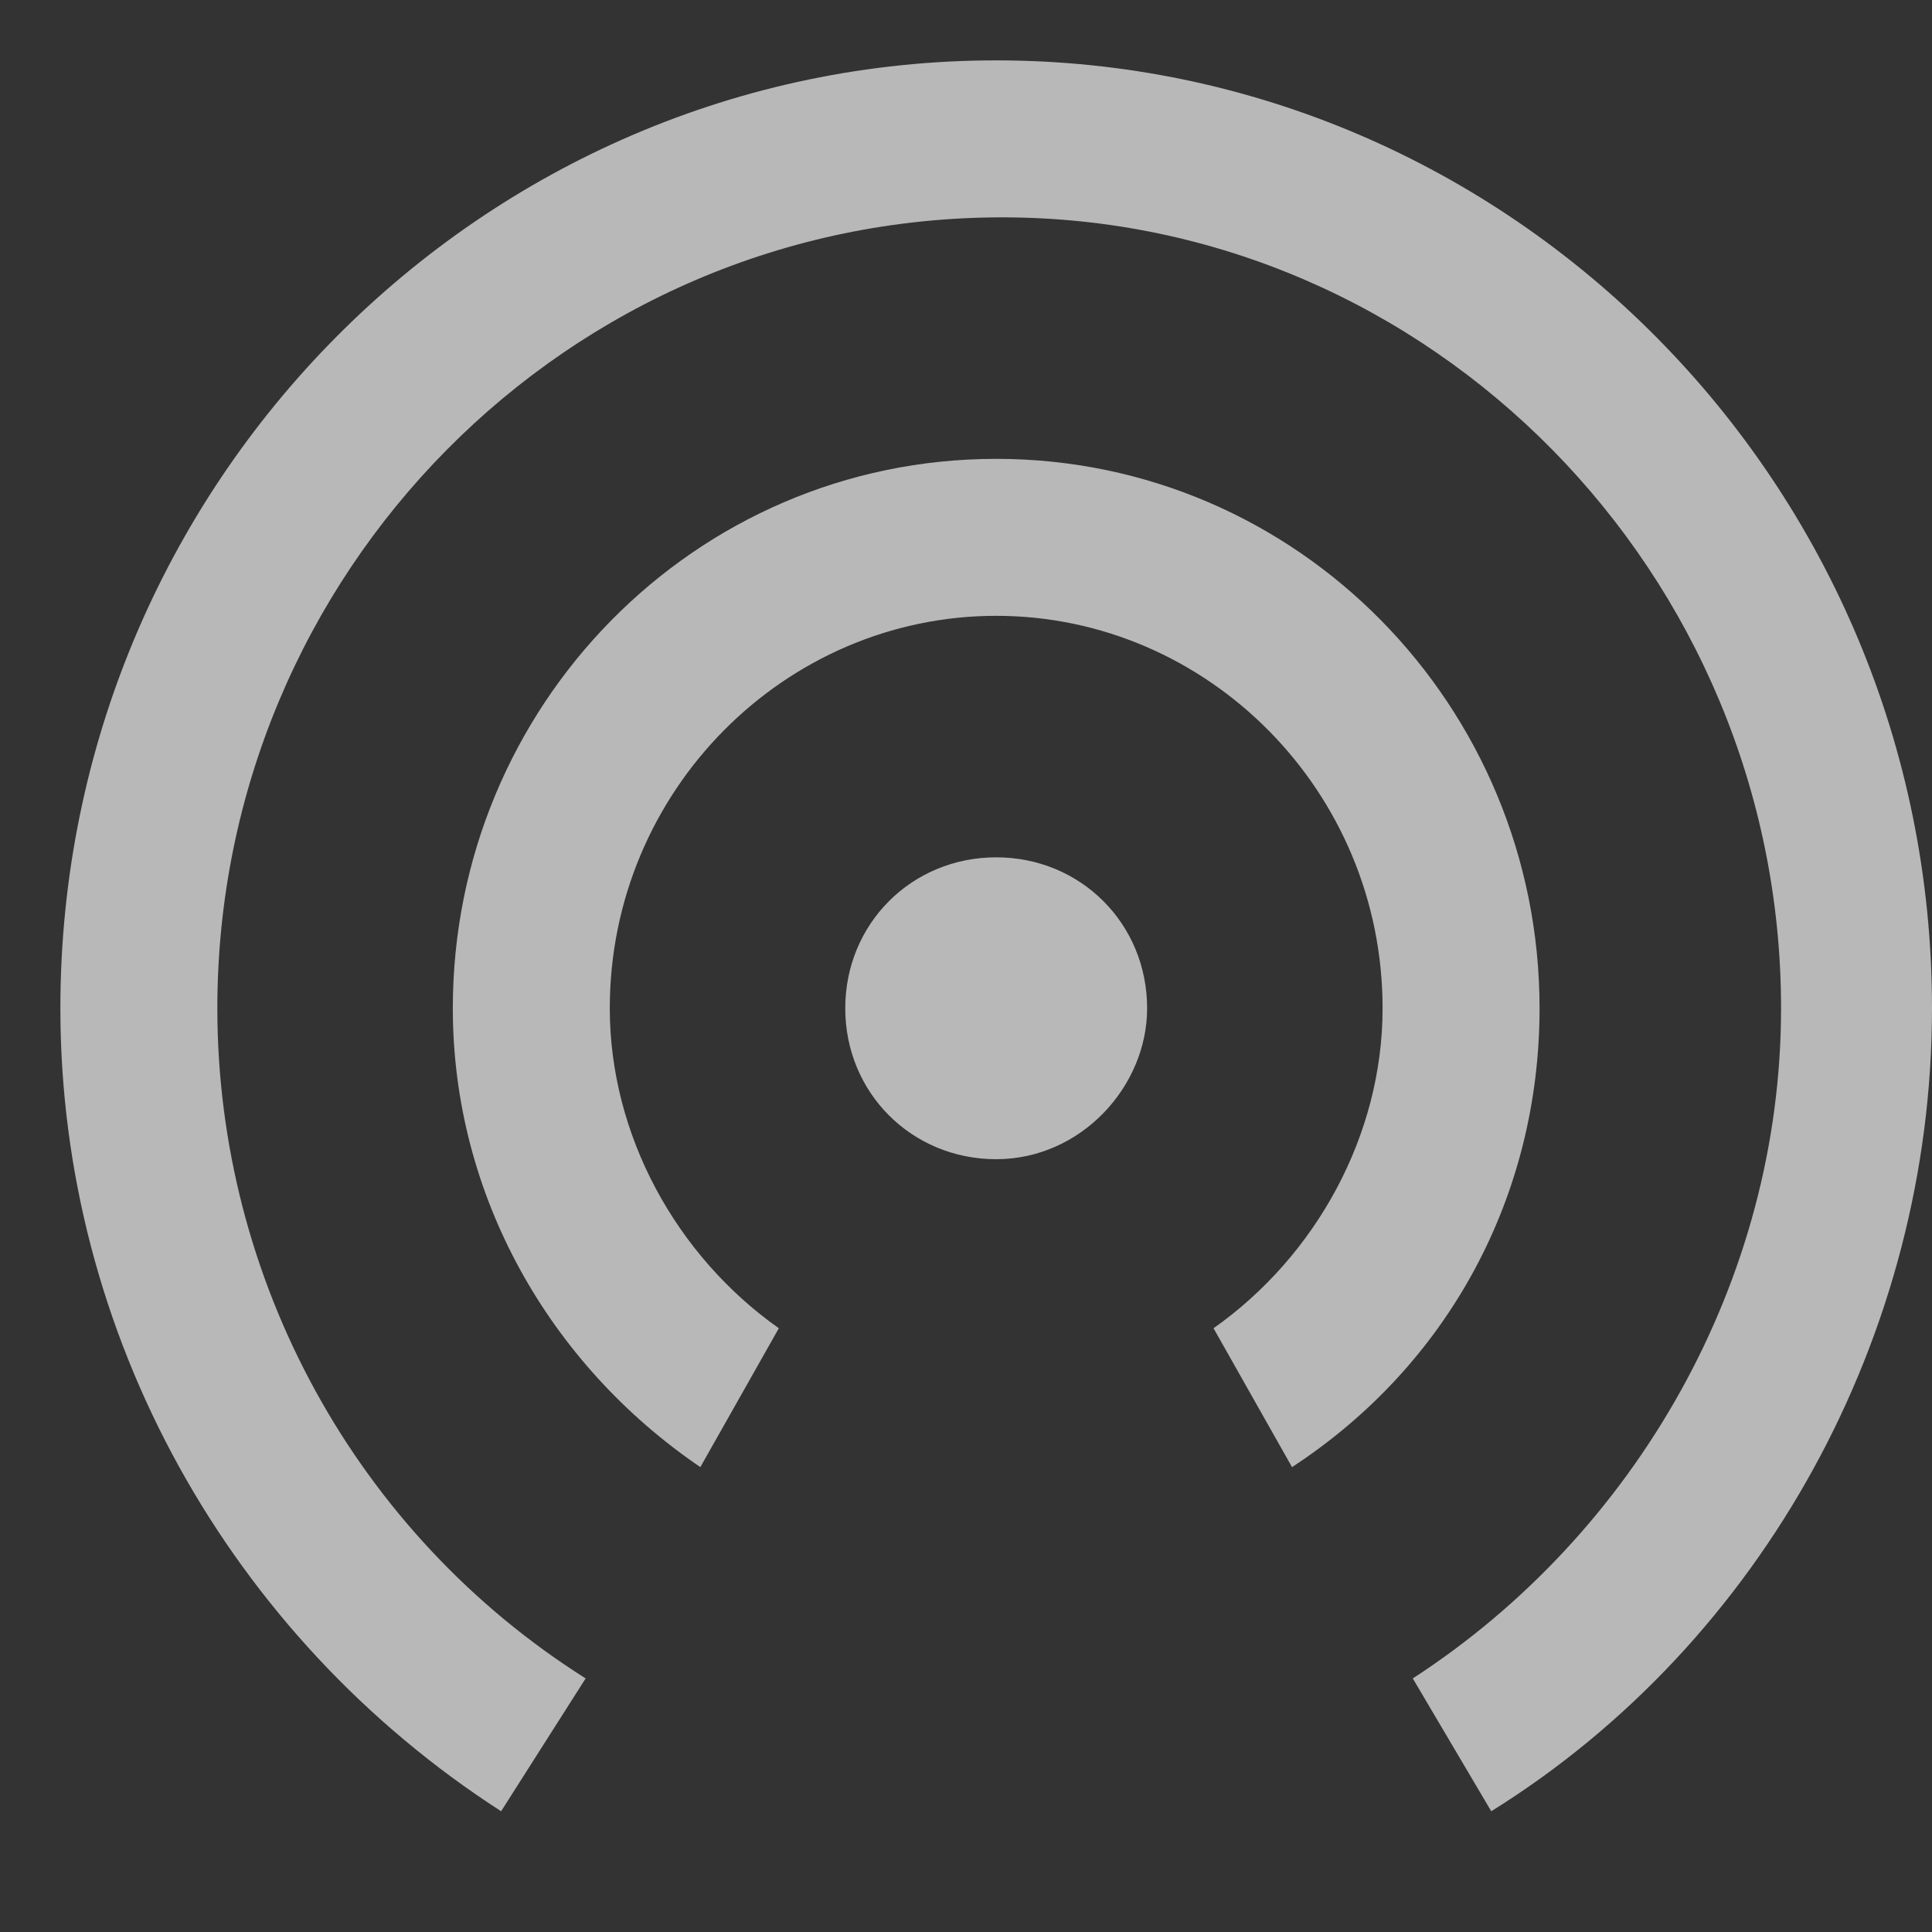 <?xml version="1.0" encoding="utf-8"?>
<!-- Generator: Adobe Illustrator 24.1.2, SVG Export Plug-In . SVG Version: 6.00 Build 0)  -->
<svg version="1.1" id="图层_1" xmlns="http://www.w3.org/2000/svg" xmlns:xlink="http://www.w3.org/1999/xlink" x="0px" y="0px"
	 viewBox="0 0 32 32" enable-background="new 0 0 32 32" xml:space="preserve">
<rect x="0" y="0" width="32" height="32" fill="#333333" stroke="none"/>
<path opacity="0.65" fill="#FFFFFF" enable-background="new    " d="M23.4,27.8c3.7-2.4,6.1-6.6,6.1-11.1c0-7.2-5.8-13.1-12.9-13.1
	c-7.2,0-13,5.9-13,13.1c0,4.5,2.3,8.7,6.1,11.1L8.3,30C3.8,27.1,1,22.1,1,16.7C1,8,8,1,16.5,1S32,8,32,16.7c0,5.4-2.8,10.5-7.3,13.3
	L23.4,27.8z M20.1,22c1.7-1.2,2.8-3.2,2.8-5.3c0-3.6-2.9-6.5-6.4-6.5s-6.4,2.9-6.4,6.5c0,2.1,1.1,4.1,2.8,5.3l-1.3,2.3
	c-2.5-1.7-4.1-4.5-4.1-7.6c0-5,4-9.1,9-9.1s9,4.1,9,9.1c0,3.1-1.5,5.9-4.1,7.6L20.1,22z M16.5,19.2c-1.4,0-2.5-1.1-2.5-2.5
	s1.1-2.5,2.5-2.5s2.5,1.1,2.5,2.5C19,18,17.9,19.2,16.5,19.2z"/>
</svg>

